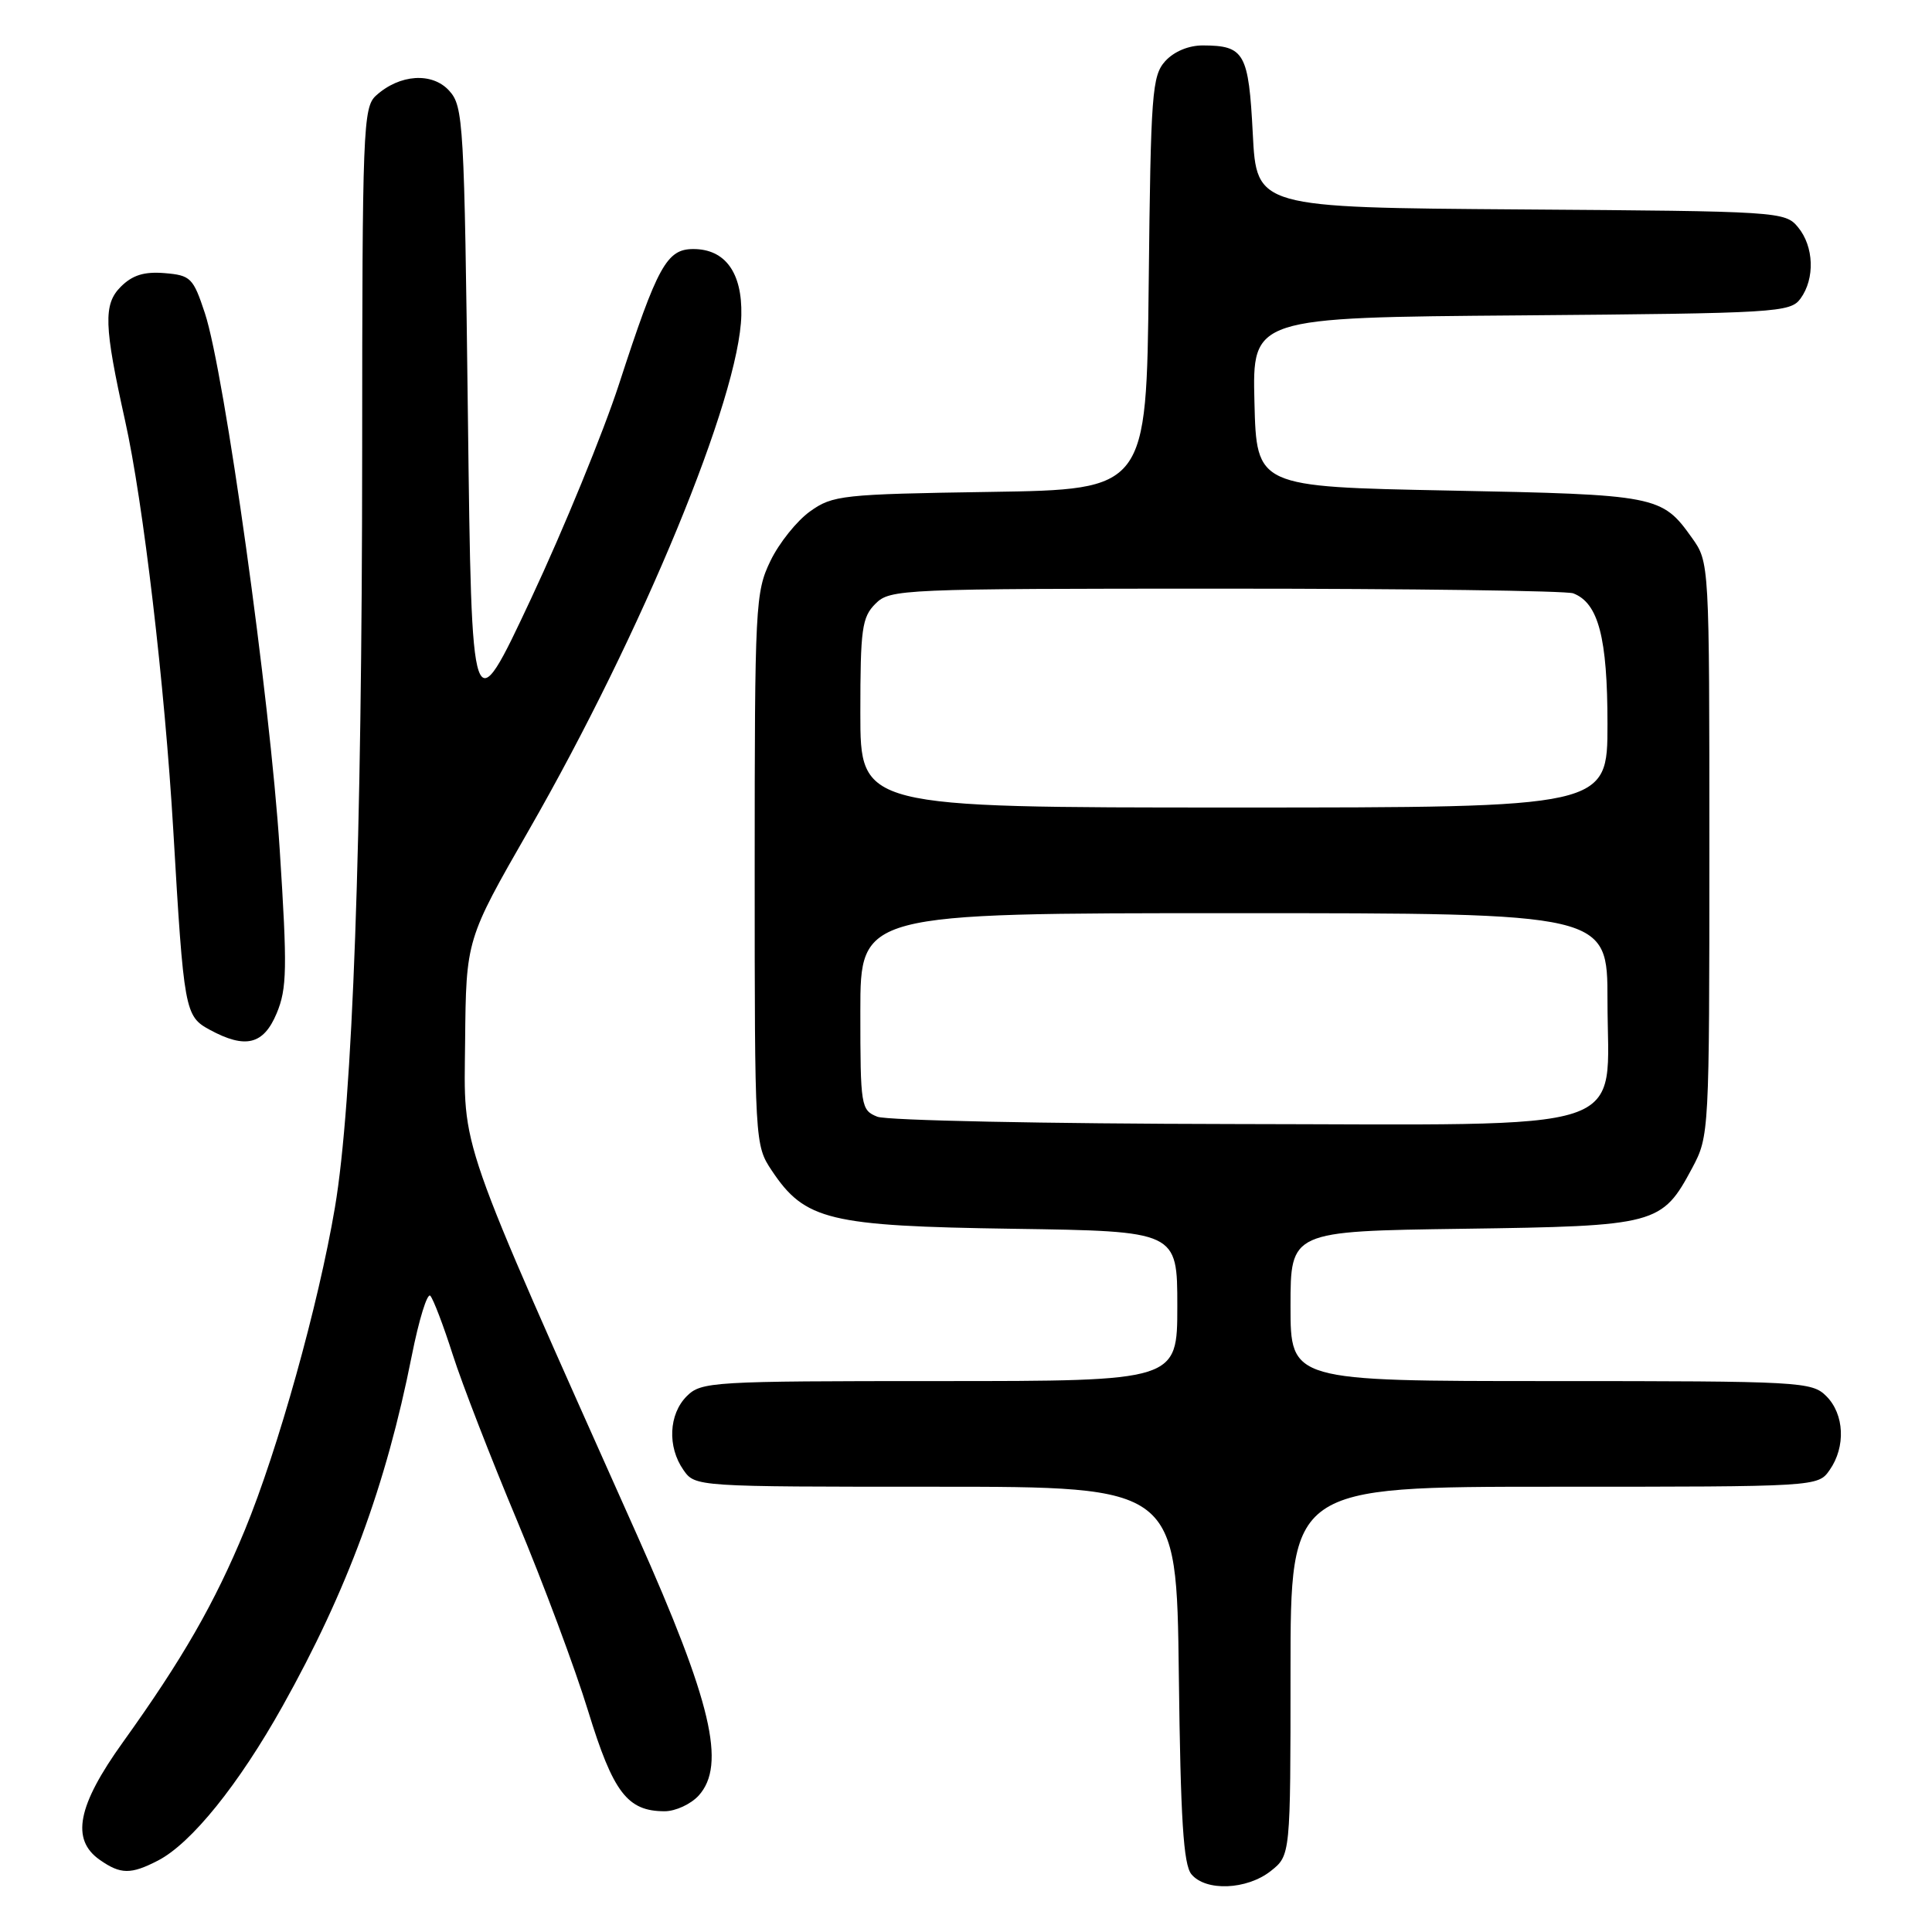 <?xml version="1.0" encoding="UTF-8" standalone="no"?>
<!DOCTYPE svg PUBLIC "-//W3C//DTD SVG 1.1//EN" "http://www.w3.org/Graphics/SVG/1.1/DTD/svg11.dtd" >
<svg xmlns="http://www.w3.org/2000/svg" xmlns:xlink="http://www.w3.org/1999/xlink" version="1.1" viewBox="0 0 256 256">
 <g >
 <path fill="currentColor"
d=" M 168.37 247.93 C 171.00 245.85 171.00 245.85 171.00 221.43 C 171.00 197.00 171.00 197.00 205.94 197.00 C 240.89 197.00 240.89 197.00 242.44 194.78 C 244.59 191.71 244.39 187.39 242.00 185.00 C 240.08 183.08 238.67 183.00 205.50 183.00 C 171.00 183.00 171.00 183.00 171.00 173.07 C 171.00 163.14 171.00 163.14 193.80 162.82 C 219.58 162.46 220.20 162.29 224.24 154.74 C 226.47 150.55 226.50 150.06 226.50 112.50 C 226.50 74.50 226.50 74.50 224.18 71.25 C 220.20 65.66 219.57 65.54 192.00 65.00 C 166.50 64.50 166.50 64.50 166.22 53.29 C 165.94 42.07 165.94 42.07 201.55 41.79 C 235.47 41.51 237.23 41.41 238.58 39.56 C 240.51 36.91 240.36 32.66 238.25 30.11 C 236.54 28.03 235.77 27.99 201.50 27.75 C 166.50 27.50 166.50 27.50 166.00 17.71 C 165.45 7.02 164.90 6.04 159.40 6.02 C 157.51 6.01 155.57 6.82 154.40 8.10 C 152.65 10.05 152.48 12.30 152.21 37.53 C 151.91 64.86 151.91 64.86 131.21 65.18 C 111.58 65.48 110.33 65.62 107.34 67.76 C 105.60 69.00 103.23 71.95 102.09 74.32 C 100.09 78.45 100.00 80.17 100.00 115.17 C 100.00 151.45 100.02 151.73 102.26 155.10 C 106.66 161.70 109.81 162.46 134.25 162.82 C 156.00 163.14 156.00 163.14 156.00 173.07 C 156.00 183.00 156.00 183.00 124.50 183.00 C 94.33 183.00 92.92 183.08 91.00 185.00 C 88.61 187.39 88.41 191.71 90.56 194.78 C 92.11 197.00 92.18 197.00 124.01 197.00 C 155.90 197.00 155.90 197.00 156.20 221.85 C 156.43 241.09 156.81 247.07 157.87 248.35 C 159.77 250.64 165.20 250.42 168.37 247.93 Z  M 20.94 246.53 C 25.35 244.25 31.63 236.47 37.46 226.04 C 46.02 210.73 51.15 196.82 54.55 179.70 C 55.51 174.86 56.62 171.26 57.02 171.70 C 57.42 172.14 58.76 175.65 59.99 179.50 C 61.22 183.35 65.06 193.25 68.52 201.50 C 71.97 209.75 76.21 221.10 77.93 226.72 C 81.25 237.53 83.13 240.00 88.07 240.00 C 89.51 240.00 91.54 239.06 92.58 237.92 C 96.25 233.86 94.28 225.53 84.46 203.51 C 60.29 149.36 61.49 152.80 61.63 137.99 C 61.76 124.49 61.76 124.49 70.08 109.99 C 85.12 83.78 97.99 52.60 98.23 41.77 C 98.36 36.13 96.09 33.00 91.87 33.00 C 88.35 33.00 87.13 35.20 82.03 50.88 C 79.95 57.27 74.71 70.06 70.38 79.30 C 62.50 96.10 62.50 96.10 62.00 55.16 C 61.52 16.15 61.41 14.10 59.52 12.02 C 57.27 9.54 52.96 9.82 49.82 12.67 C 48.11 14.21 48.00 17.13 47.99 59.90 C 47.97 111.62 46.73 146.11 44.38 159.99 C 42.20 172.89 36.83 192.09 32.45 202.72 C 28.43 212.45 24.19 219.83 16.28 230.86 C 10.26 239.25 9.37 243.75 13.22 246.44 C 15.98 248.38 17.34 248.39 20.94 246.53 Z  M 36.66 134.27 C 38.03 130.99 38.08 128.34 37.06 112.52 C 35.78 92.59 29.74 49.32 27.15 41.50 C 25.60 36.81 25.27 36.48 21.81 36.19 C 19.10 35.97 17.55 36.45 16.00 38.00 C 13.68 40.32 13.78 43.15 16.57 55.72 C 18.98 66.52 21.83 90.82 22.96 110.00 C 24.36 133.97 24.49 134.66 27.79 136.45 C 32.53 139.02 34.92 138.43 36.66 134.27 Z  M 116.25 147.97 C 114.08 147.10 114.00 146.61 114.00 134.03 C 114.00 121.00 114.00 121.00 163.50 121.00 C 213.00 121.00 213.00 121.00 213.00 132.55 C 213.00 150.51 217.55 149.01 163.30 148.94 C 138.66 148.90 117.49 148.47 116.25 147.97 Z  M 114.00 94.50 C 114.00 83.33 114.21 81.79 116.00 80.00 C 117.94 78.06 119.33 78.00 162.42 78.00 C 186.85 78.00 207.56 78.28 208.46 78.62 C 211.80 79.90 213.00 84.49 213.00 95.95 C 213.00 107.00 213.00 107.00 163.50 107.00 C 114.00 107.00 114.00 107.00 114.00 94.50 Z "/>
</g>
</svg>